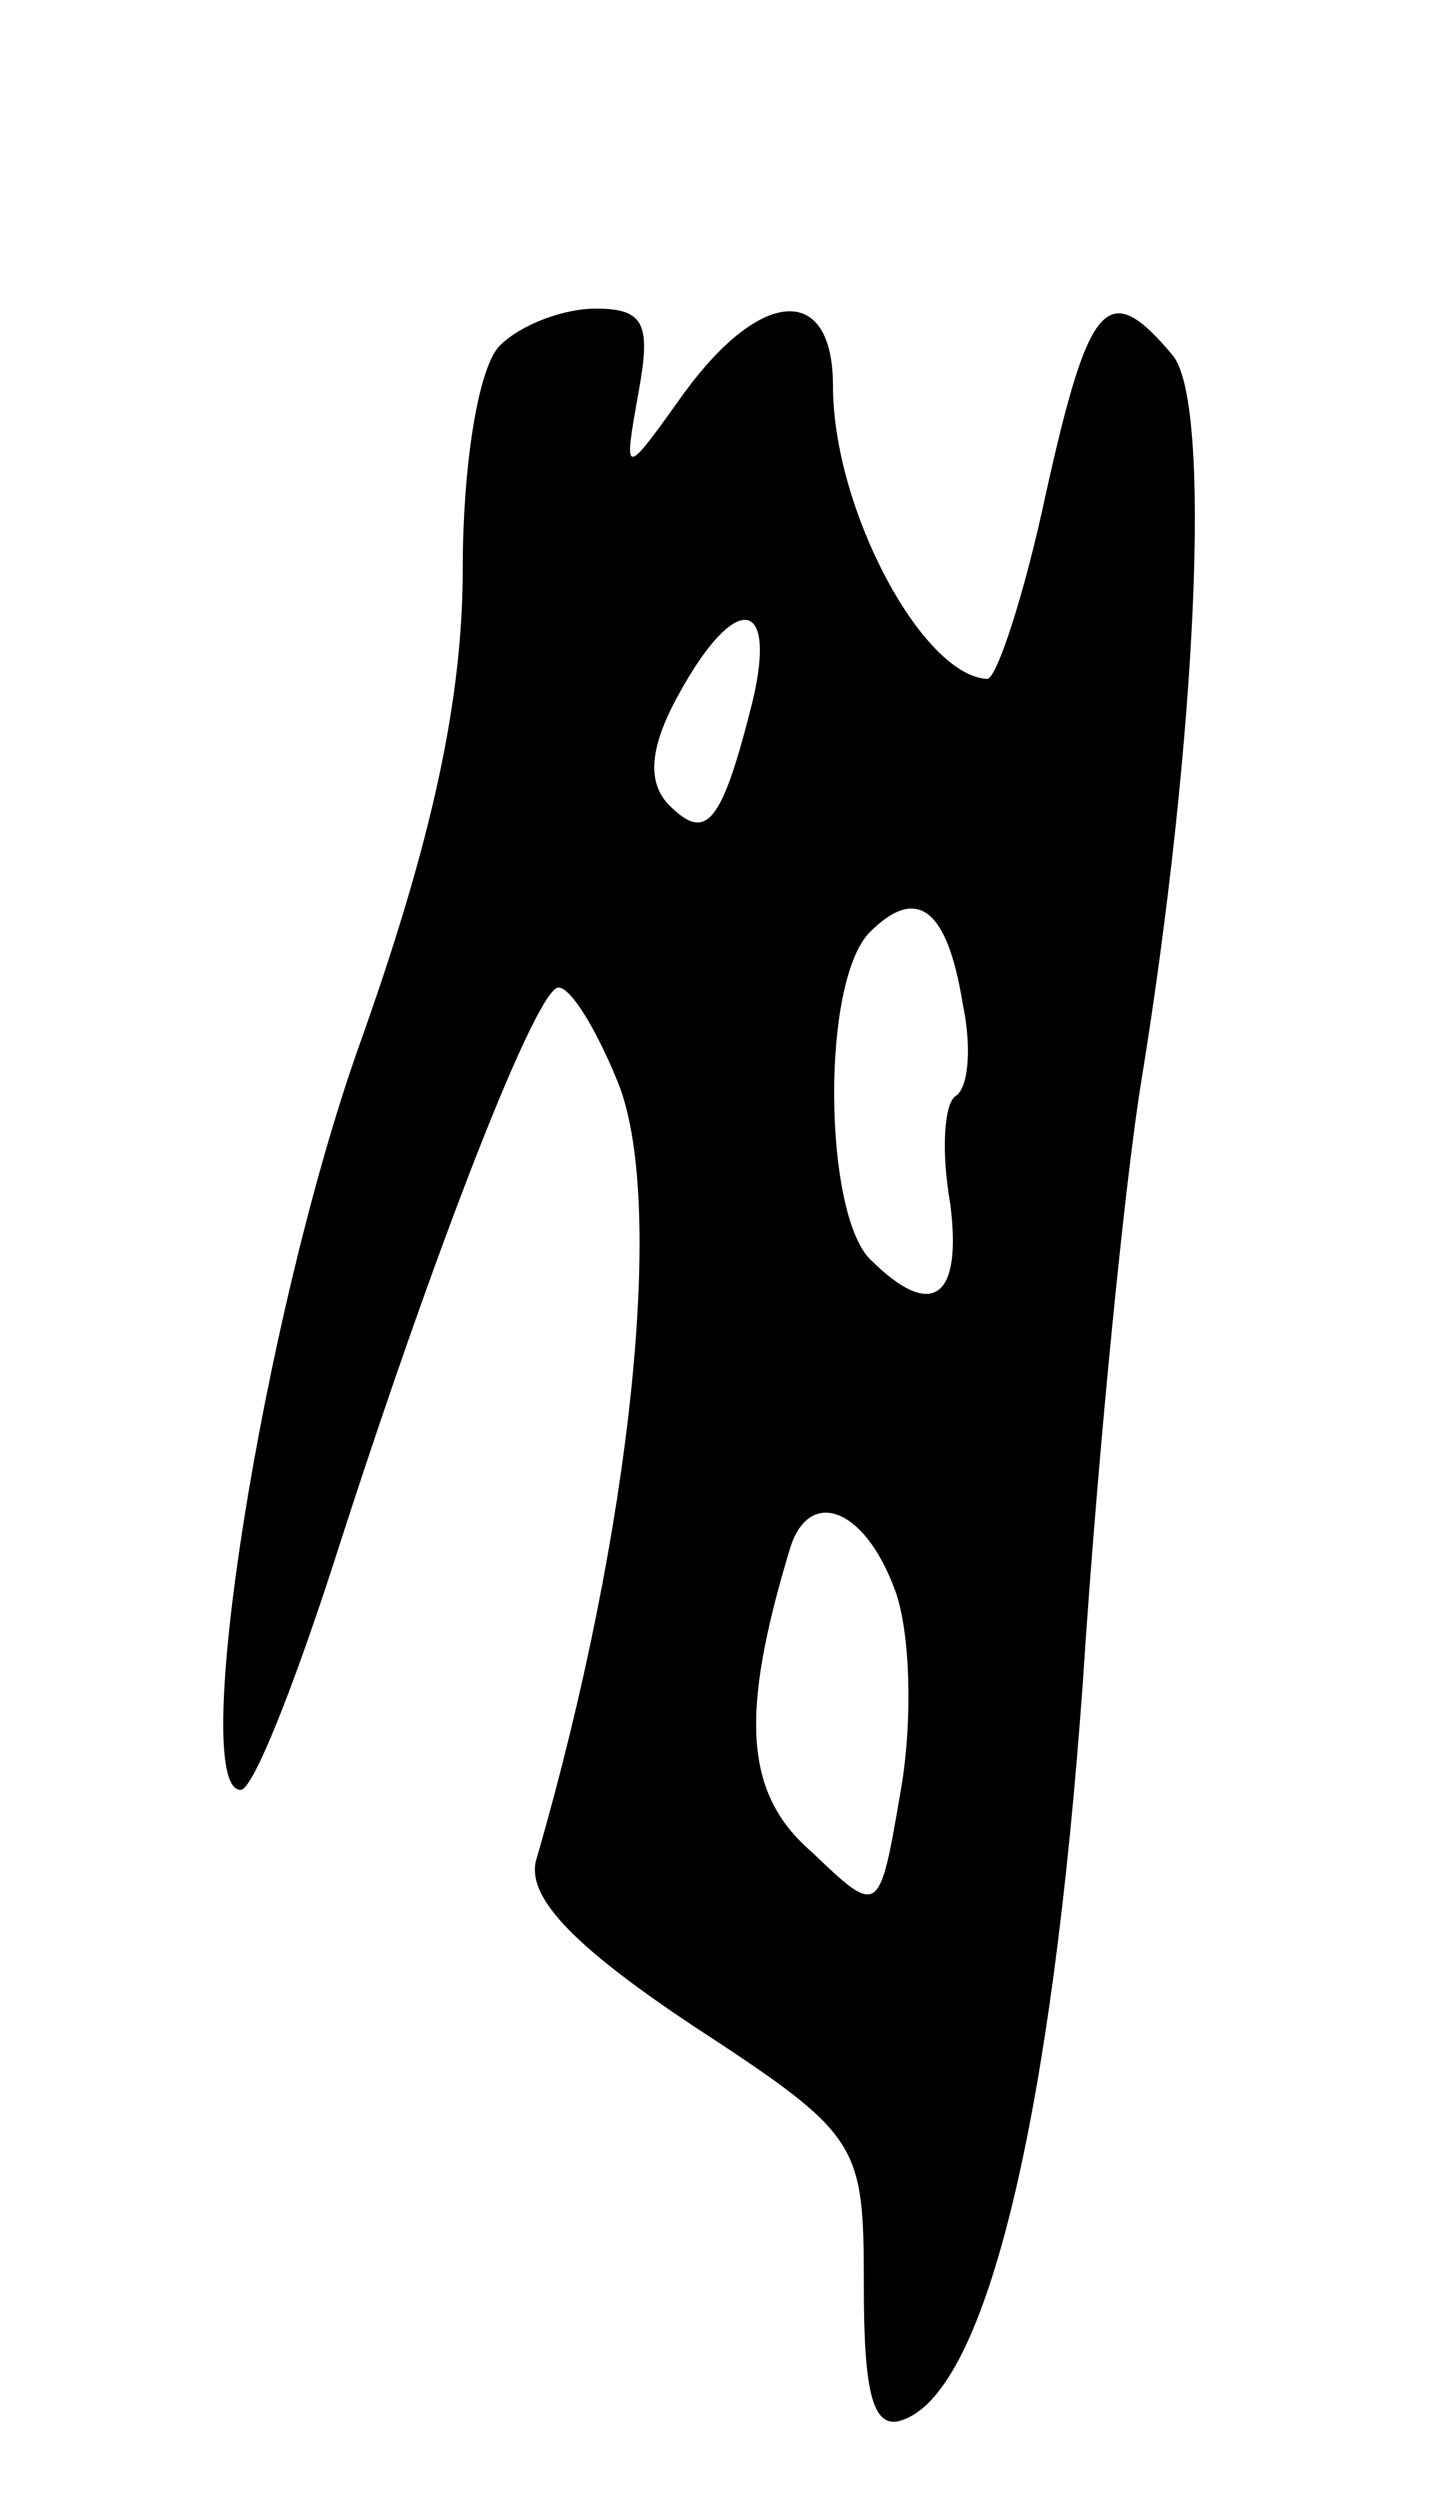 <svg version="1.0" xmlns="http://www.w3.org/2000/svg"
 width="47pt" height="81pt" viewBox="0 0 47 81"
 preserveAspectRatio="xMidYMid meet">
<g transform="translate(0,81) scale(0.1,-0.1)"
fill="#000000" stroke="none">
<path d="M162 698 c-7 -7 -12 -39 -12 -72 0 -43 -10 -89 -34 -156 -31 -88 -55
-240 -38 -240 4 0 17 33 30 73 33 103 66 187 73 187 4 0 12 -13 19 -30 16 -38
5 -145 -26 -252 -4 -12 11 -28 50 -54 55 -36 56 -38 56 -85 0 -35 3 -47 13
-43 27 10 48 99 58 239 5 77 14 165 19 195 18 111 23 220 10 235 -21 25 -27
18 -41 -45 -7 -33 -16 -60 -19 -60 -21 1 -50 55 -50 95 0 33 -23 32 -48 -2
-20 -28 -20 -28 -15 0 4 22 2 27 -14 27 -10 0 -24 -5 -31 -12z m82 -115 c-10
-40 -15 -46 -27 -34 -7 7 -7 18 3 36 18 33 32 32 24 -2z m68 -98 c3 -14 2 -27
-2 -30 -4 -2 -5 -18 -2 -35 4 -31 -6 -38 -26 -18 -15 15 -16 90 0 106 15 15
25 8 30 -23z m-22 -190 c5 -13 6 -42 2 -65 -7 -41 -7 -41 -29 -20 -22 19 -23
45 -7 98 6 20 24 14 34 -13z"/>
</g>
</svg>
